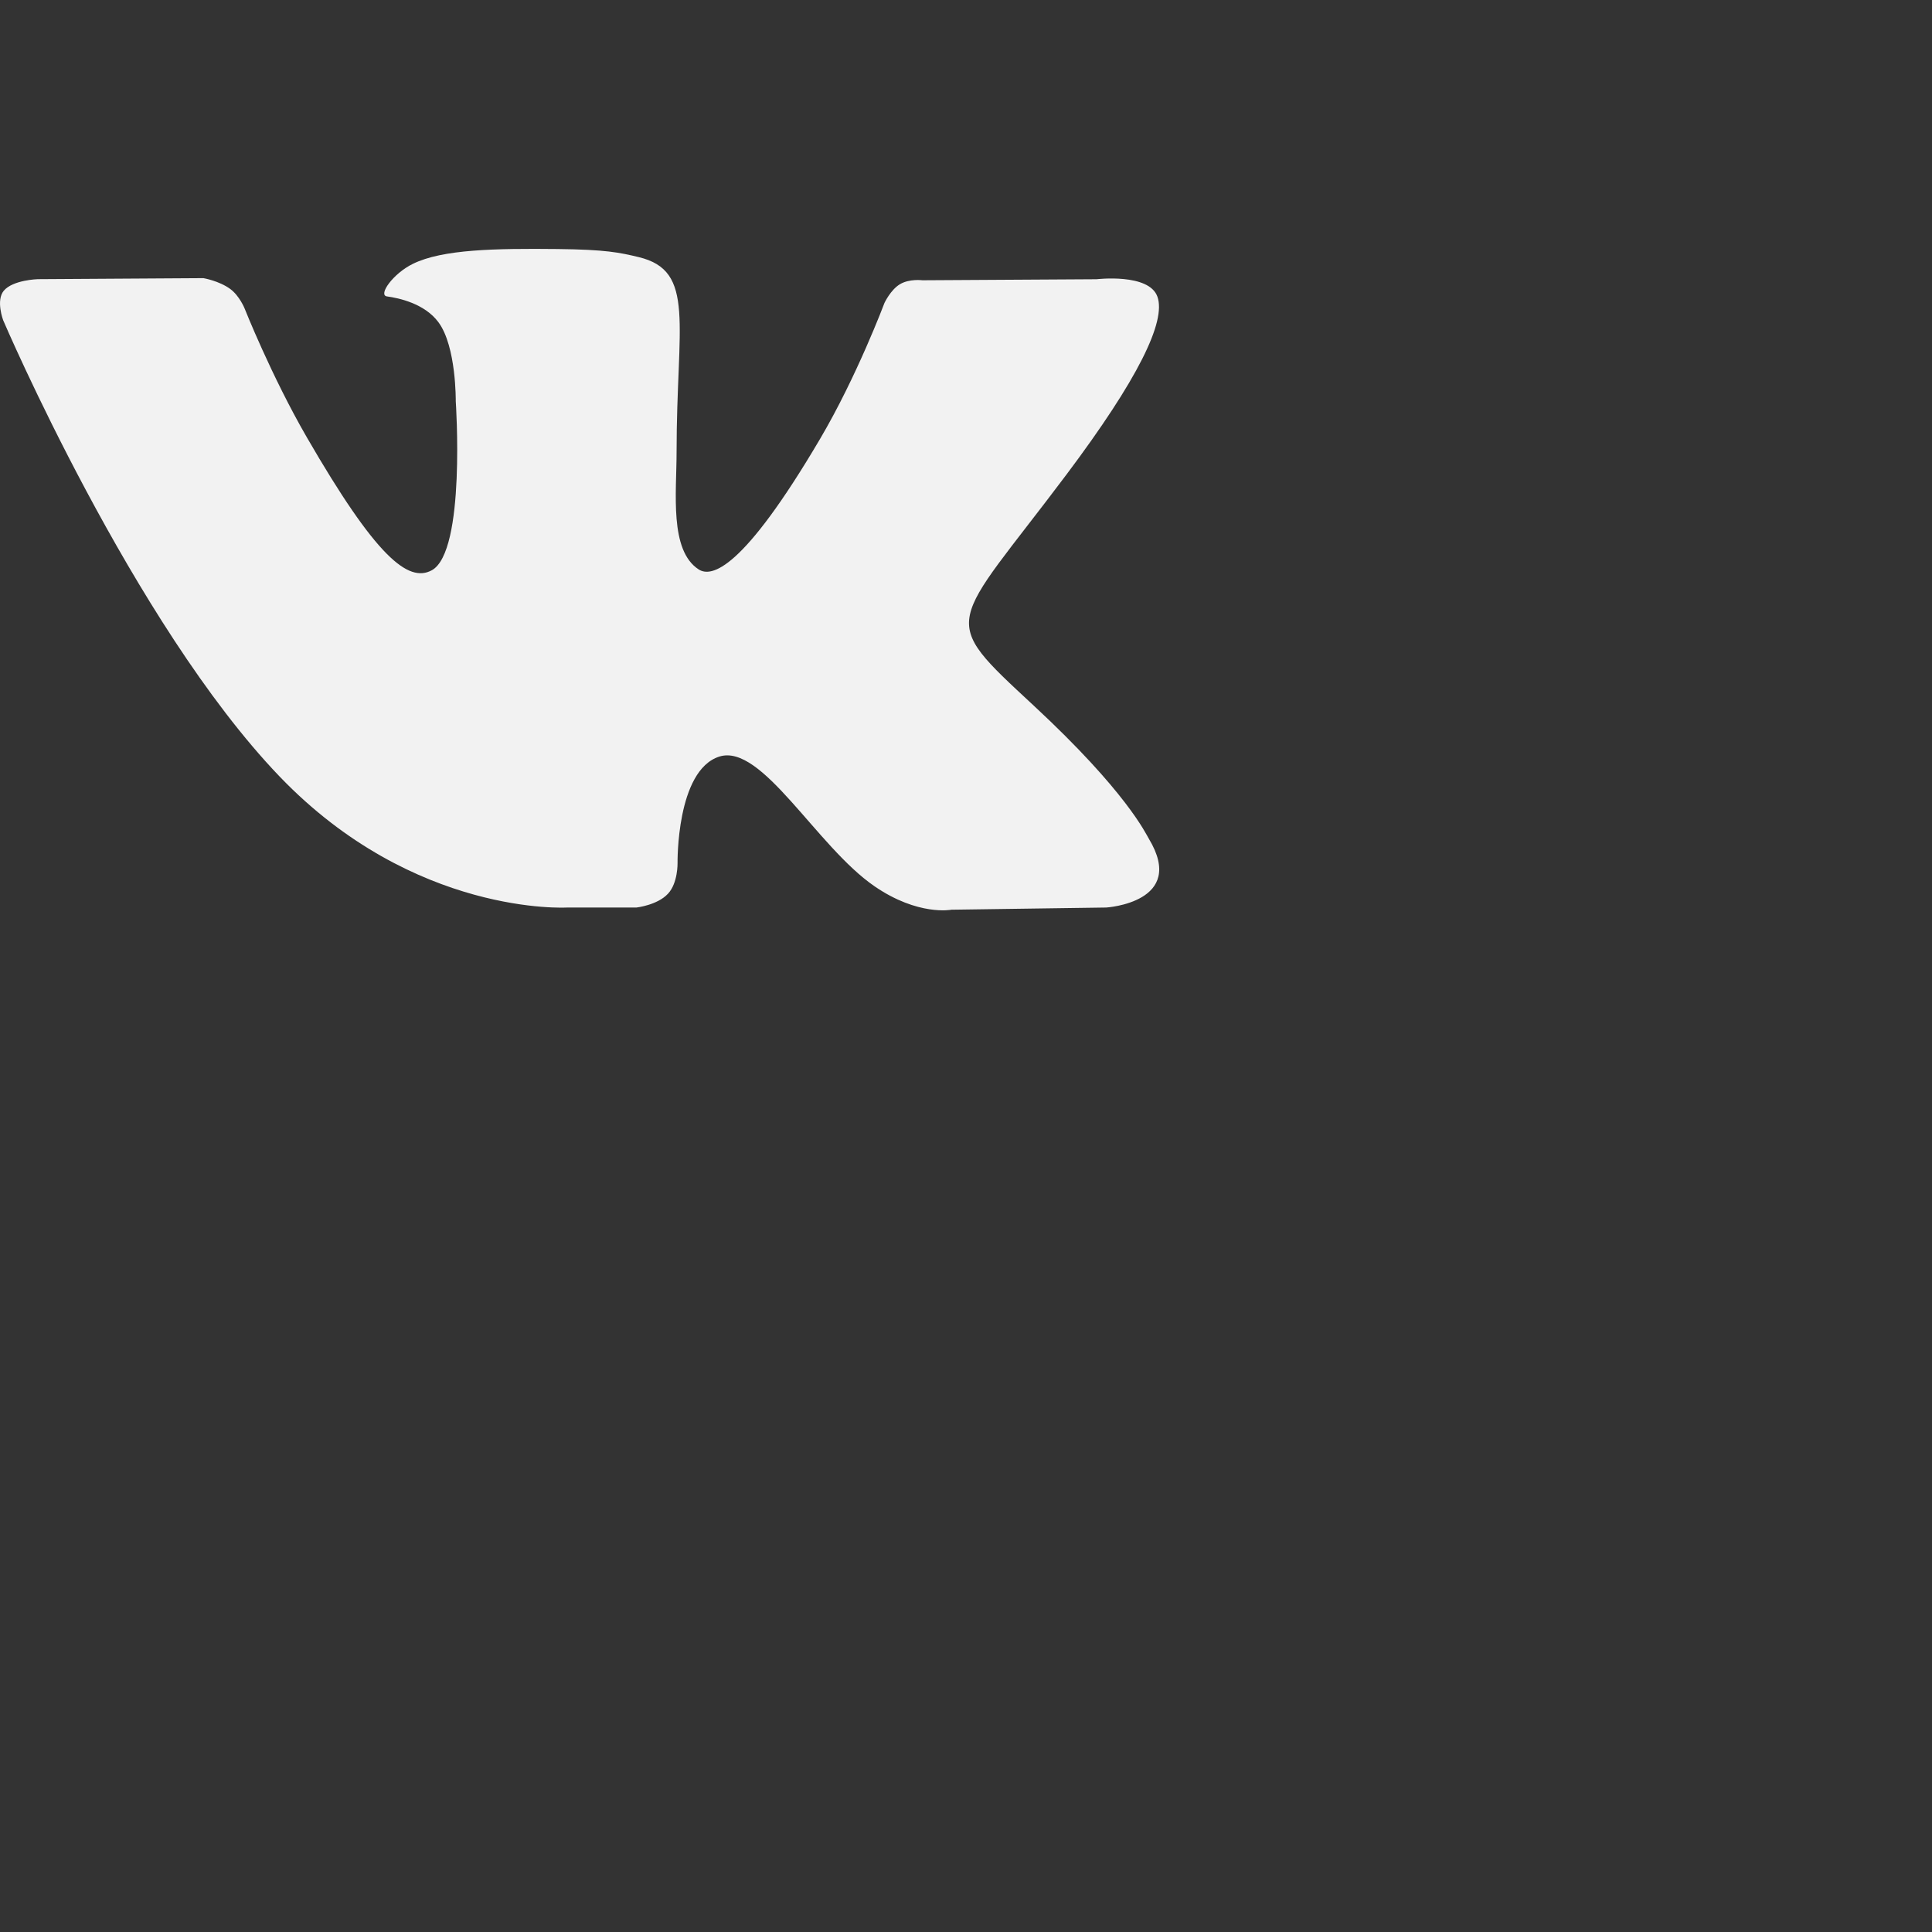 <svg width="38" height="38" viewBox="0 0 30 30" fill="none" xmlns="http://www.w3.org/2000/svg">
<rect x="0" y="0" width="30" height="30" fill="#333333" stroke="none"/>
<g clip-path="url(#clip0_144_6)">
<path d="M17.84 13.025C17.791 12.944 17.492 12.294 16.052 10.957C14.544 9.558 14.747 9.785 16.563 7.365C17.669 5.891 18.111 4.991 17.972 4.606C17.841 4.239 17.027 4.336 17.027 4.336L14.322 4.352C14.322 4.352 14.122 4.325 13.973 4.414C13.828 4.502 13.734 4.704 13.734 4.704C13.734 4.704 13.306 5.845 12.734 6.815C11.529 8.861 11.046 8.969 10.849 8.842C10.392 8.546 10.506 7.652 10.506 7.017C10.506 5.034 10.807 4.207 9.92 3.993C9.625 3.922 9.409 3.875 8.657 3.867C7.691 3.857 6.873 3.87 6.411 4.097C6.103 4.247 5.865 4.584 6.01 4.603C6.189 4.627 6.594 4.712 6.809 5.005C7.087 5.381 7.077 6.23 7.077 6.23C7.077 6.23 7.237 8.564 6.705 8.855C6.339 9.054 5.838 8.648 4.764 6.79C4.214 5.839 3.797 4.787 3.797 4.787C3.797 4.787 3.718 4.592 3.575 4.487C3.401 4.36 3.158 4.319 3.158 4.319L0.586 4.335C0.586 4.335 0.201 4.346 0.059 4.514C-0.067 4.664 0.049 4.972 0.049 4.972C0.049 4.972 2.063 9.683 4.342 12.058C6.433 14.235 8.807 14.092 8.807 14.092H9.883C9.883 14.092 10.208 14.056 10.373 13.877C10.527 13.713 10.521 13.404 10.521 13.404C10.521 13.404 10.499 11.961 11.17 11.748C11.831 11.539 12.679 13.143 13.578 13.761C14.257 14.228 14.774 14.126 14.774 14.126L17.178 14.092C17.178 14.092 18.436 14.014 17.84 13.025Z" fill="#F2F2F2"/>
</g>
<defs>
<clipPath id="clip0_144_6">
<rect width="38" height="38" fill="white"/>
</clipPath>
</defs>
</svg>
